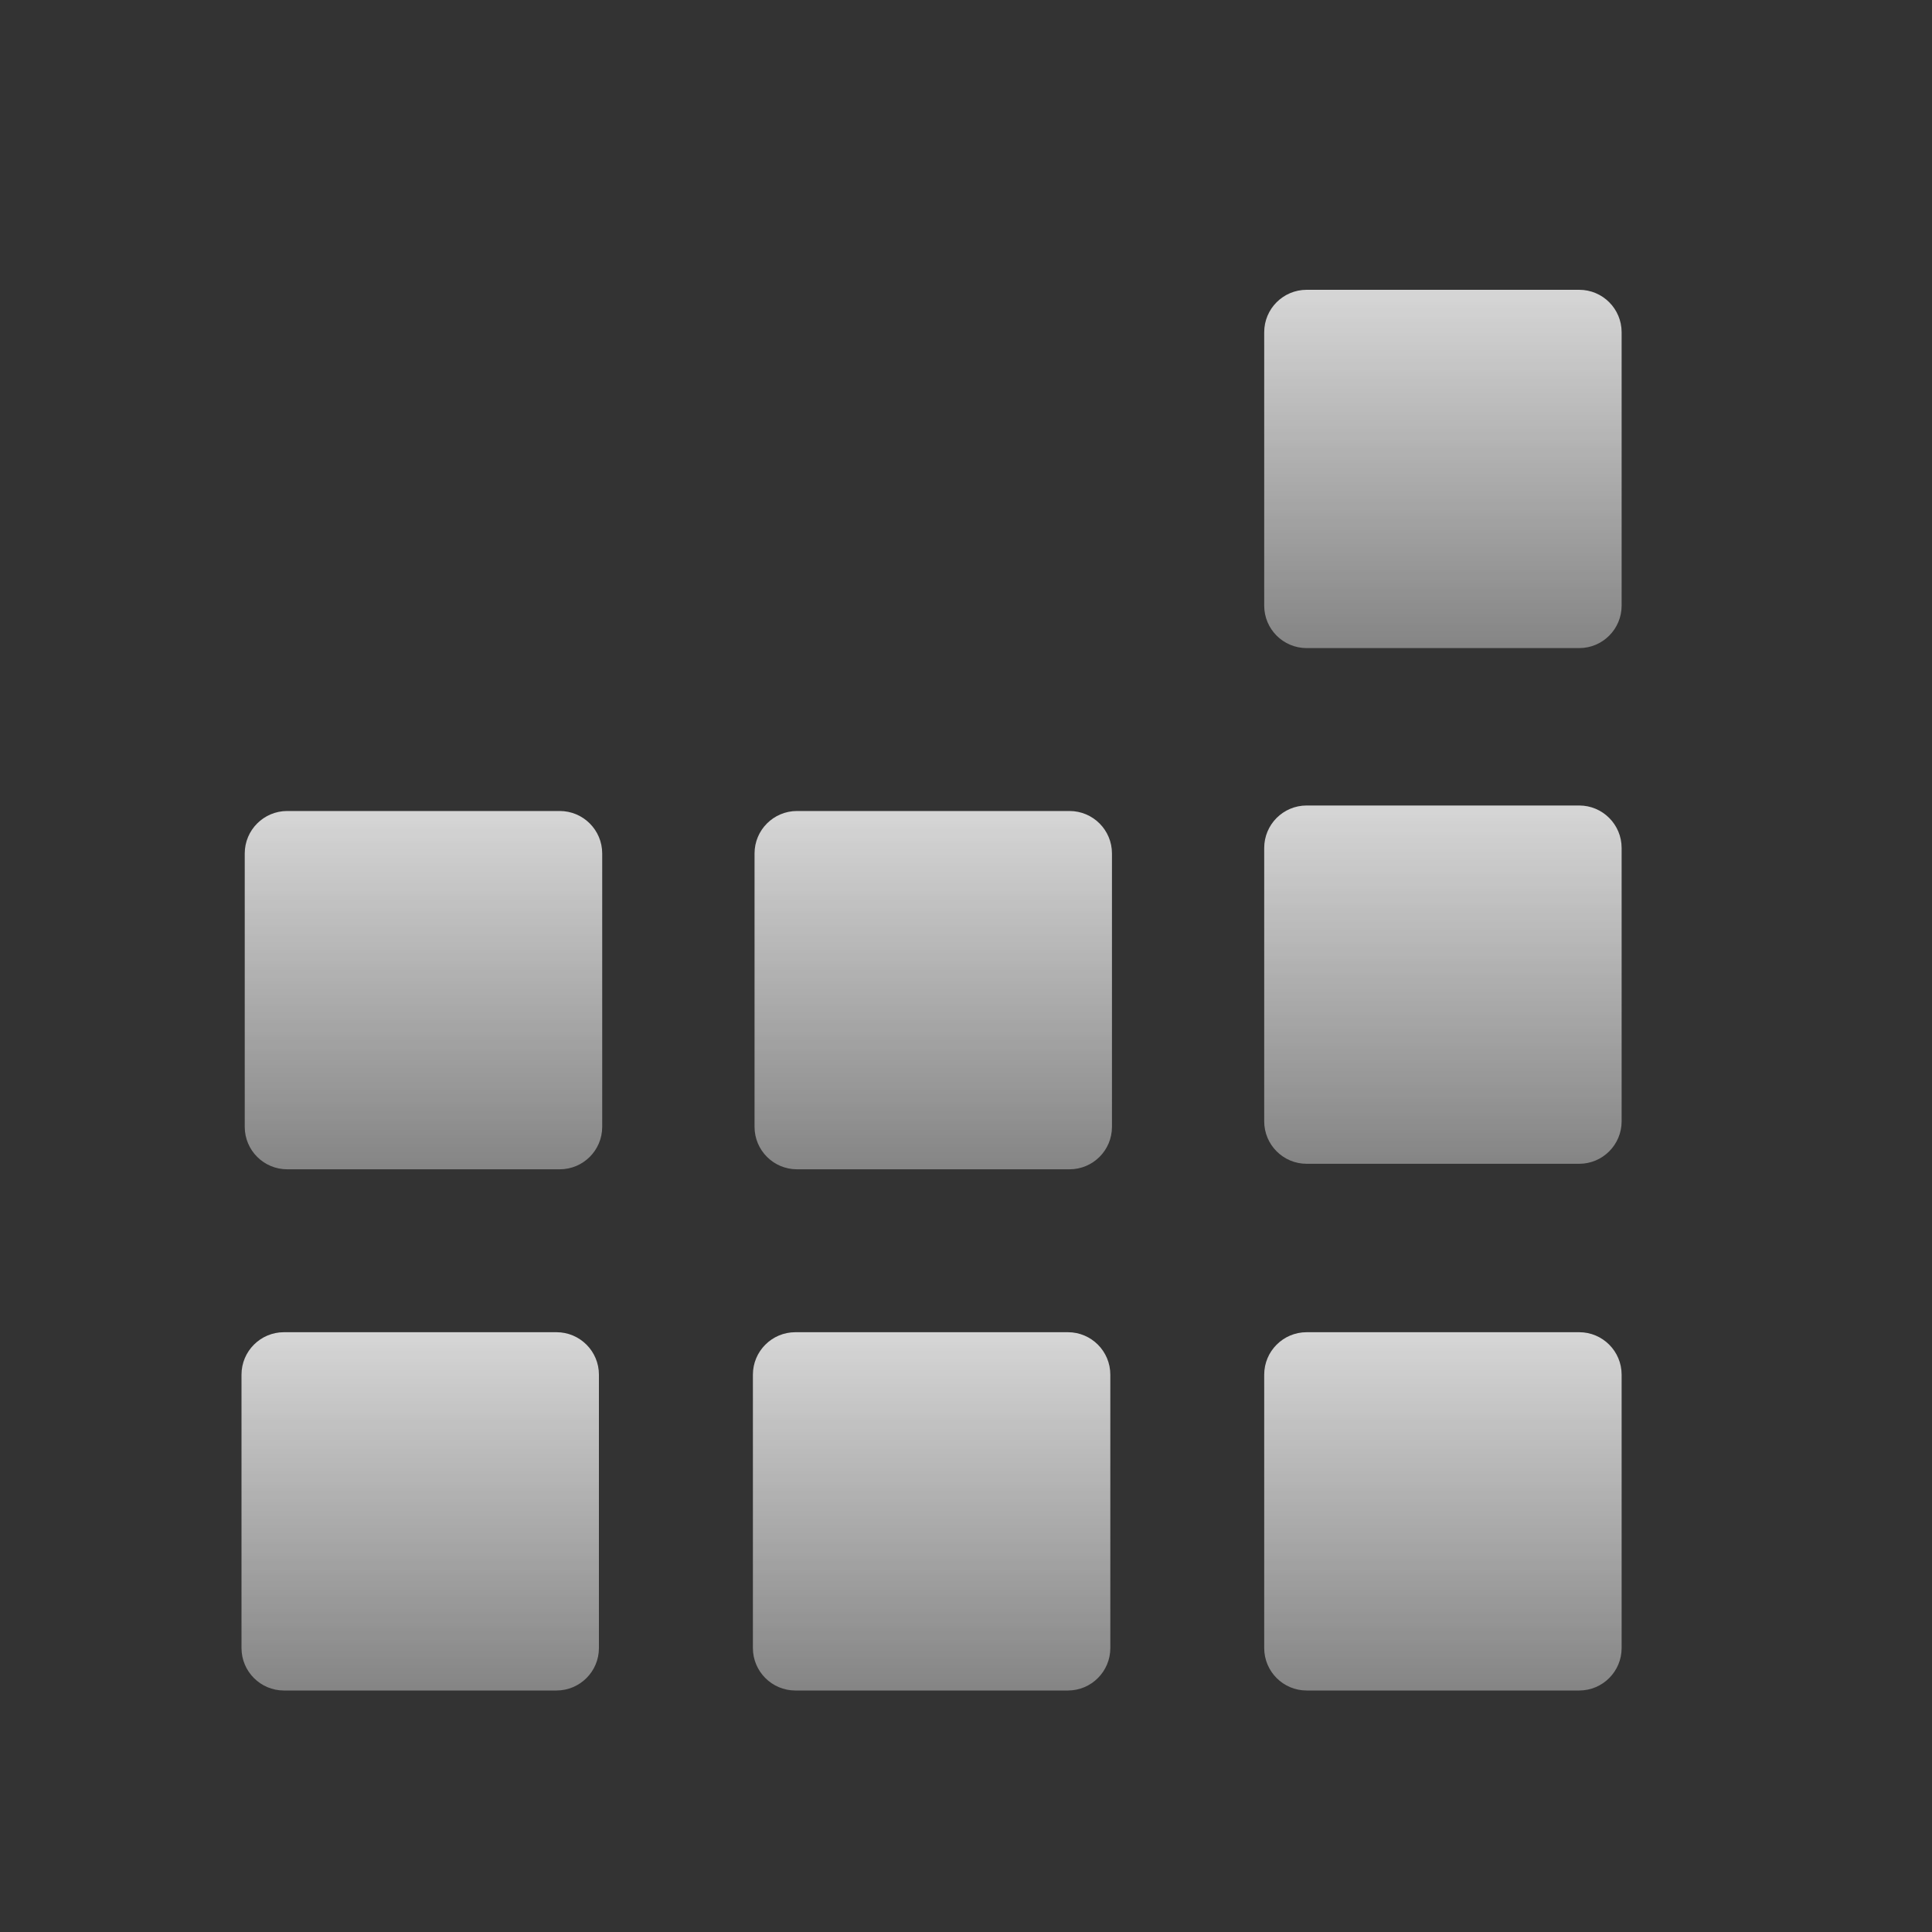 <svg width="40" height="40" viewBox="0 0 40 40" fill="none" xmlns="http://www.w3.org/2000/svg">
<rect x="0" y="0" width="40" height="40" fill="#333333" stroke="none"/>
<g opacity="0.8">
<path d="M11.521 27.582H5.879C5.393 27.582 5 27.976 5 28.461V34.121C5 34.606 5.393 35 5.879 35H11.521C12.007 35 12.4 34.606 12.4 34.121V28.461C12.4 27.976 12.007 27.582 11.521 27.582Z" fill="url(#paint0_linear_3013_6678)"/>
<path d="M22.11 27.582H16.467C15.982 27.582 15.588 27.976 15.588 28.461V34.121C15.588 34.606 15.982 35 16.467 35H22.11C22.595 35 22.988 34.606 22.988 34.121V28.461C22.988 27.976 22.595 27.582 22.11 27.582Z" fill="url(#paint1_linear_3013_6678)"/>
<path d="M32.696 27.582H27.053C26.567 27.582 26.174 27.976 26.174 28.461V34.121C26.174 34.606 26.567 35 27.053 35H32.696C33.181 35 33.574 34.606 33.574 34.121V28.461C33.574 27.976 33.181 27.582 32.696 27.582Z" fill="url(#paint2_linear_3013_6678)"/>
<path d="M32.696 16.677H27.053C26.567 16.677 26.174 17.071 26.174 17.556V23.216C26.174 23.701 26.567 24.095 27.053 24.095H32.696C33.181 24.095 33.574 23.701 33.574 23.216V17.556C33.574 17.071 33.181 16.677 32.696 16.677Z" fill="url(#paint3_linear_3013_6678)"/>
<path d="M22.143 16.791H16.501C16.015 16.791 15.622 17.185 15.622 17.67V23.33C15.622 23.816 16.015 24.209 16.501 24.209H22.143C22.629 24.209 23.022 23.816 23.022 23.33V17.67C23.022 17.185 22.629 16.791 22.143 16.791Z" fill="url(#paint4_linear_3013_6678)"/>
<path d="M11.589 16.791H5.946C5.461 16.791 5.067 17.185 5.067 17.67V23.33C5.067 23.816 5.461 24.209 5.946 24.209H11.589C12.074 24.209 12.468 23.816 12.468 23.33V17.67C12.468 17.185 12.074 16.791 11.589 16.791Z" fill="url(#paint5_linear_3013_6678)"/>
<path d="M32.696 6H27.053C26.567 6 26.174 6.393 26.174 6.879V12.539C26.174 13.024 26.567 13.418 27.053 13.418H32.696C33.181 13.418 33.574 13.024 33.574 12.539V6.879C33.574 6.393 33.181 6 32.696 6Z" fill="url(#paint6_linear_3013_6678)"/>
</g>
<defs>
<linearGradient id="paint0_linear_3013_6678" x1="8.7" y1="27.582" x2="8.7" y2="35" gradientUnits="userSpaceOnUse">
<stop stop-color="white"/>
<stop offset="1" stop-color="white" stop-opacity="0.5"/>
</linearGradient>
<linearGradient id="paint1_linear_3013_6678" x1="19.288" y1="27.582" x2="19.288" y2="35" gradientUnits="userSpaceOnUse">
<stop stop-color="white"/>
<stop offset="1" stop-color="white" stop-opacity="0.5"/>
</linearGradient>
<linearGradient id="paint2_linear_3013_6678" x1="29.874" y1="27.582" x2="29.874" y2="35" gradientUnits="userSpaceOnUse">
<stop stop-color="white"/>
<stop offset="1" stop-color="white" stop-opacity="0.5"/>
</linearGradient>
<linearGradient id="paint3_linear_3013_6678" x1="29.874" y1="16.677" x2="29.874" y2="24.095" gradientUnits="userSpaceOnUse">
<stop stop-color="white"/>
<stop offset="1" stop-color="white" stop-opacity="0.5"/>
</linearGradient>
<linearGradient id="paint4_linear_3013_6678" x1="19.322" y1="16.791" x2="19.322" y2="24.209" gradientUnits="userSpaceOnUse">
<stop stop-color="white"/>
<stop offset="1" stop-color="white" stop-opacity="0.5"/>
</linearGradient>
<linearGradient id="paint5_linear_3013_6678" x1="8.768" y1="16.791" x2="8.768" y2="24.209" gradientUnits="userSpaceOnUse">
<stop stop-color="white"/>
<stop offset="1" stop-color="white" stop-opacity="0.5"/>
</linearGradient>
<linearGradient id="paint6_linear_3013_6678" x1="29.874" y1="6" x2="29.874" y2="13.418" gradientUnits="userSpaceOnUse">
<stop stop-color="white"/>
<stop offset="1" stop-color="white" stop-opacity="0.5"/>
</linearGradient>
</defs>
</svg>
